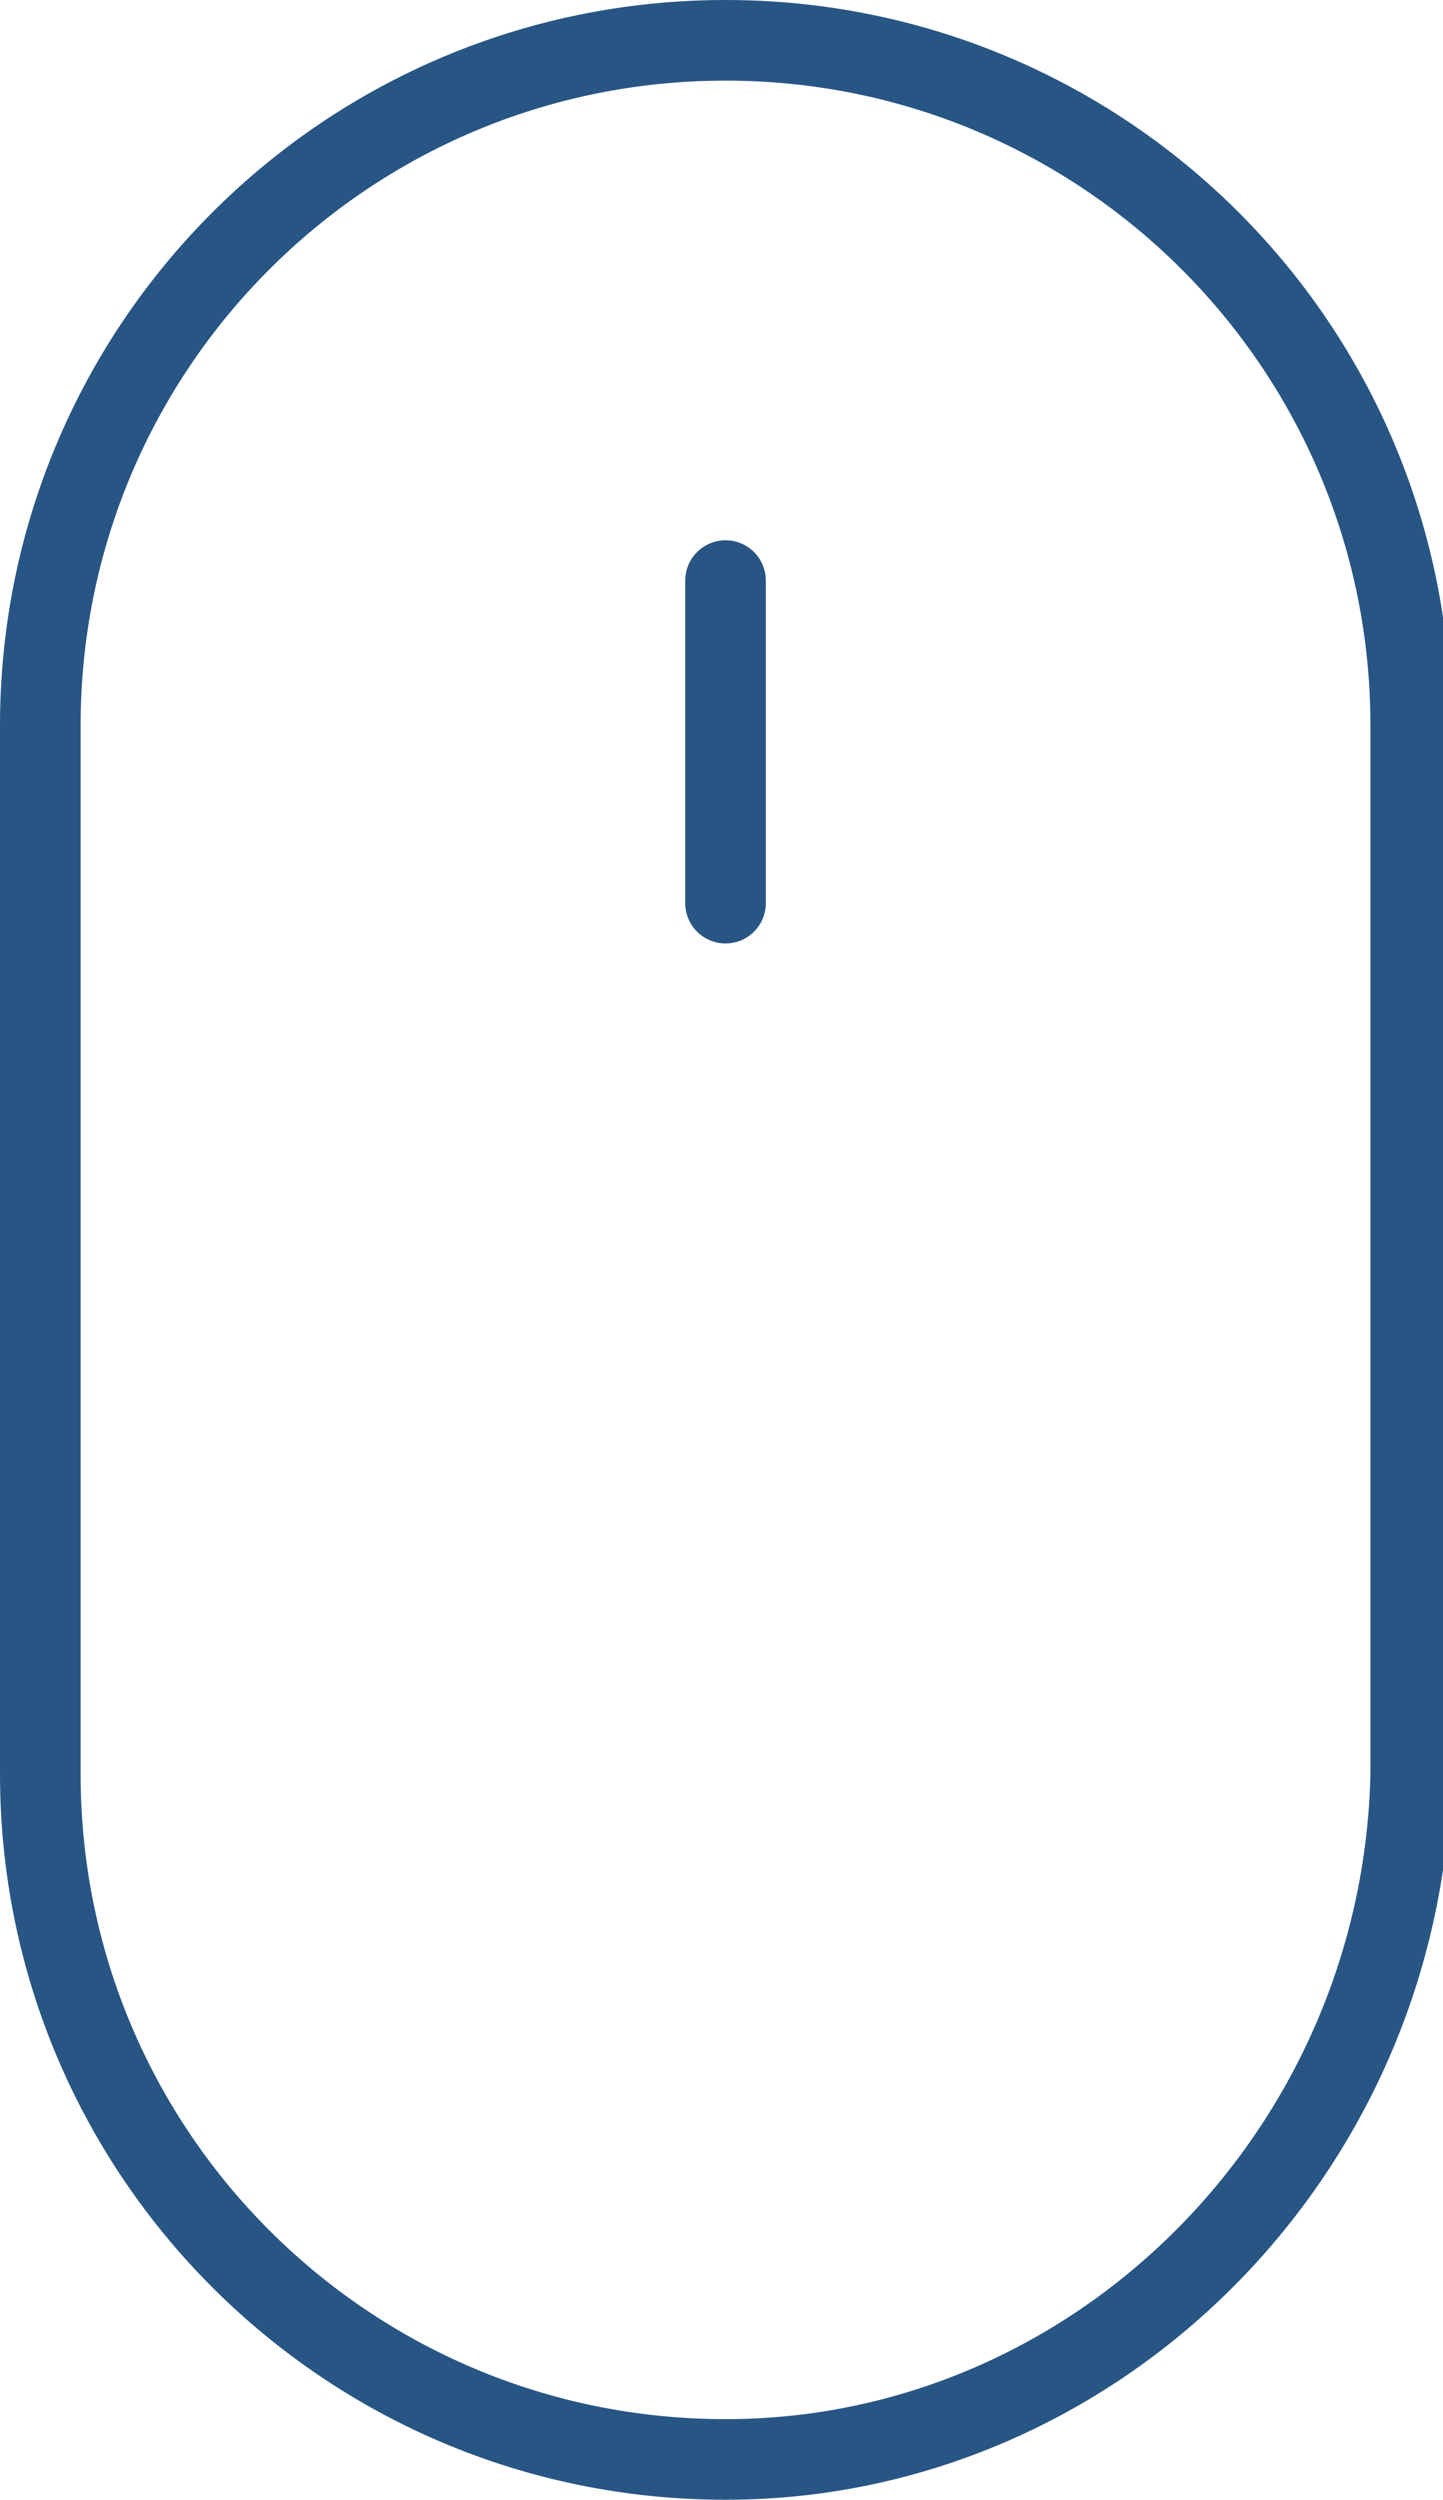 <?xml version="1.0" encoding="utf-8"?>
<!-- Generator: Adobe Illustrator 20.0.0, SVG Export Plug-In . SVG Version: 6.00 Build 0)  -->
<svg version="1.1" id="Layer_1" xmlns="http://www.w3.org/2000/svg" xmlns:xlink="http://www.w3.org/1999/xlink" x="0px" y="0px"
	 width="17.9px" height="31px" viewBox="0 0 17.9 31" style="enable-background:new 0 0 17.9 31;" xml:space="preserve">
<style type="text/css">
	.st0{fill:none;stroke:#285684;stroke-miterlimit:10;}
	.st1{fill:none;stroke:#285684;stroke-linecap:round;stroke-linejoin:round;stroke-miterlimit:10;}
</style>
<path class="st0" d="M9,30.5L9,30.5c-4.7,0-8.5-3.8-8.5-8.5V9c0-4.7,3.8-8.5,8.5-8.5h0c4.7,0,8.5,3.8,8.5,8.5V22
	C17.4,26.7,13.6,30.5,9,30.5z"/>
<line class="st1" x1="9" y1="7.2" x2="9" y2="11.2"/>
</svg>
